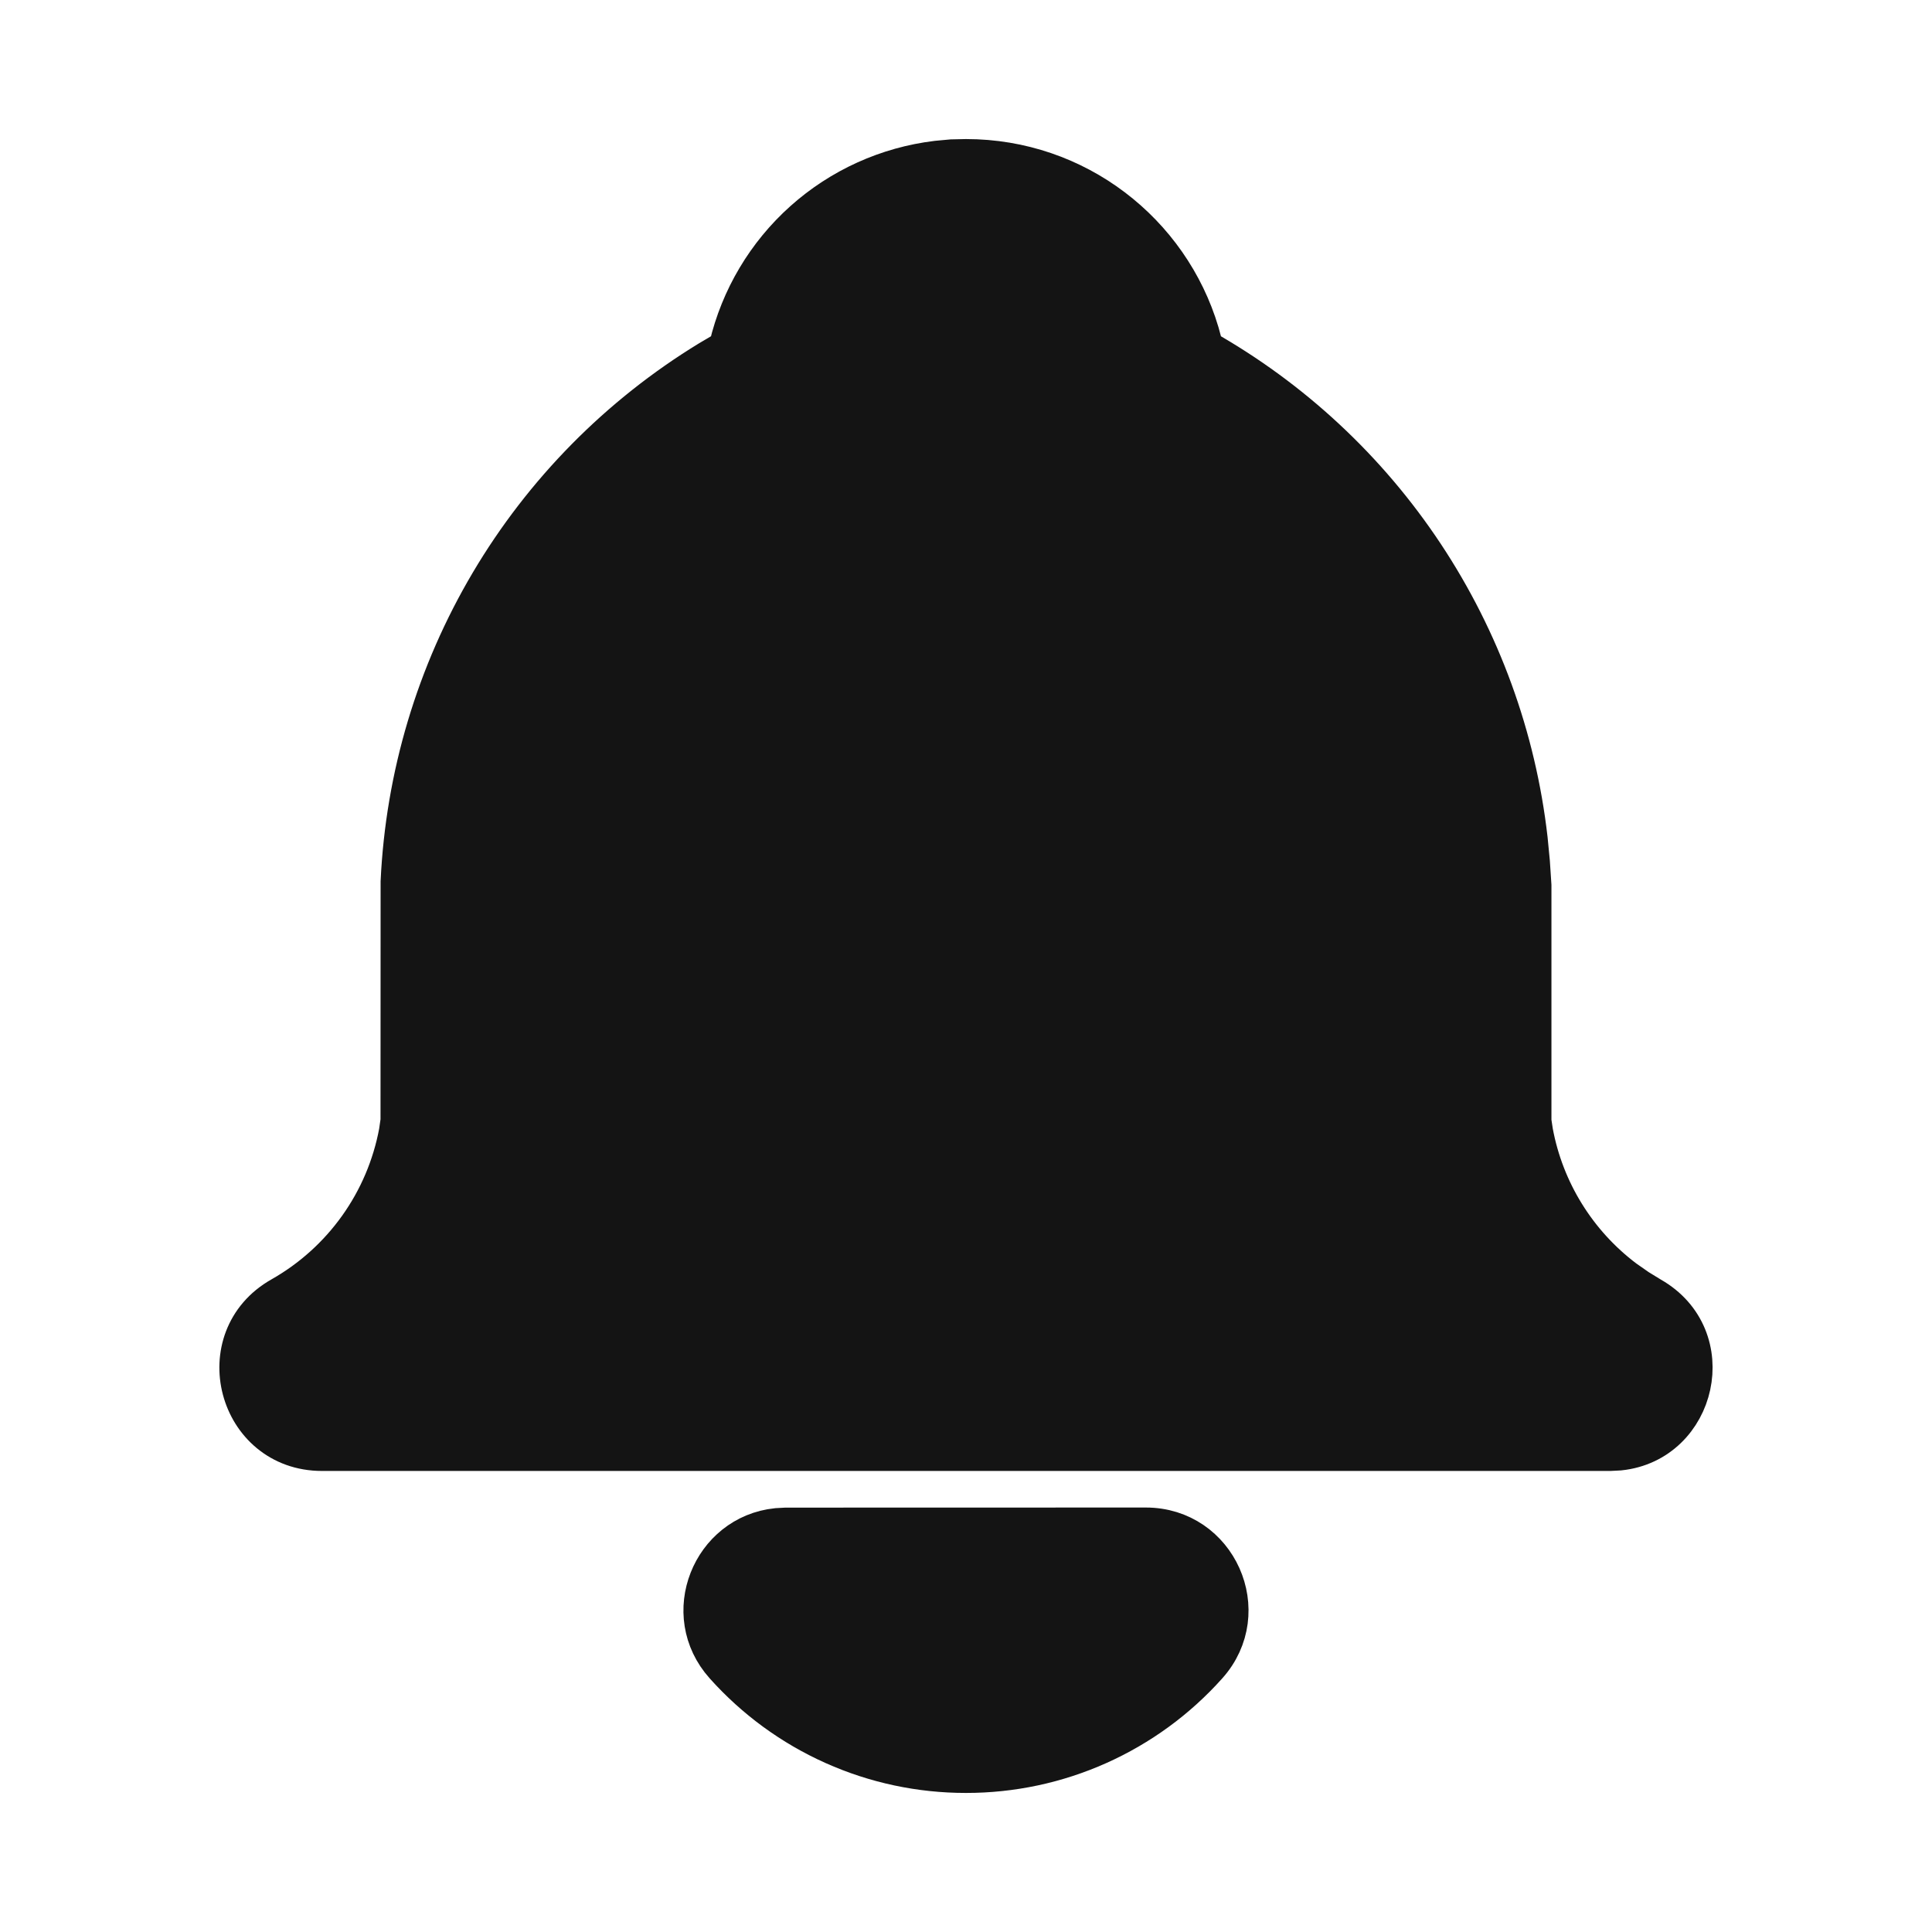 <svg width="36" height="36" viewBox="0 0 44 44" fill="none" xmlns="http://www.w3.org/2000/svg">
<path d="M26.097 34.833C27.683 34.833 28.521 36.711 27.463 37.891C26.776 38.66 25.934 39.275 24.992 39.696C24.051 40.117 23.031 40.334 22 40.333C20.968 40.334 19.948 40.117 19.007 39.696C18.065 39.275 17.224 38.66 16.536 37.891C15.524 36.762 16.247 34.996 17.699 34.846L17.9 34.835L26.097 34.833Z" fill="#141414"/>
<path d="M22 3.667C24.489 3.667 26.594 5.322 27.27 7.592L27.355 7.905L27.369 7.984C29.39 9.124 31.113 10.727 32.395 12.661C33.677 14.595 34.483 16.805 34.747 19.111L34.798 19.637L34.833 20.167V25.54L34.871 25.79C35.122 27.14 35.87 28.348 36.967 29.176L37.273 29.39L37.57 29.572C39.147 30.465 38.597 32.809 36.879 32.989L36.666 33H7.333C5.448 33 4.79 30.499 6.429 29.572C7.128 29.176 7.731 28.633 8.197 27.98C8.664 27.326 8.981 26.579 9.128 25.79L9.166 25.527L9.168 20.082C9.28 17.688 9.977 15.357 11.198 13.294C12.419 11.232 14.128 9.5 16.173 8.25L16.628 7.982L16.646 7.904C16.906 6.807 17.495 5.817 18.335 5.066C19.175 4.315 20.225 3.84 21.343 3.705L21.677 3.674L22 3.667Z" fill="#141414"/>
<path d="M26.097 34.833C27.683 34.833 28.521 36.711 27.463 37.891C26.776 38.66 25.934 39.275 24.992 39.696C24.051 40.117 23.031 40.334 22 40.333C20.968 40.334 19.948 40.117 19.007 39.696C18.065 39.275 17.224 38.66 16.536 37.891C15.524 36.762 16.247 34.996 17.699 34.846L17.9 34.835L26.097 34.833Z" stroke="#141414"/>
<path d="M22 3.667C24.489 3.667 26.594 5.322 27.27 7.592L27.355 7.905L27.369 7.984C29.39 9.124 31.113 10.727 32.395 12.661C33.677 14.595 34.483 16.805 34.747 19.111L34.798 19.637L34.833 20.167V25.54L34.871 25.79C35.122 27.14 35.87 28.348 36.967 29.176L37.273 29.39L37.57 29.572C39.147 30.465 38.597 32.809 36.879 32.989L36.666 33H7.333C5.448 33 4.79 30.499 6.429 29.572C7.128 29.176 7.731 28.633 8.197 27.98C8.664 27.326 8.981 26.579 9.128 25.79L9.166 25.527L9.168 20.082C9.28 17.688 9.977 15.357 11.198 13.294C12.419 11.232 14.128 9.5 16.173 8.25L16.628 7.982L16.646 7.904C16.906 6.807 17.495 5.817 18.335 5.066C19.175 4.315 20.225 3.84 21.343 3.705L21.677 3.674L22 3.667Z" stroke="#141414"/>
</svg>
